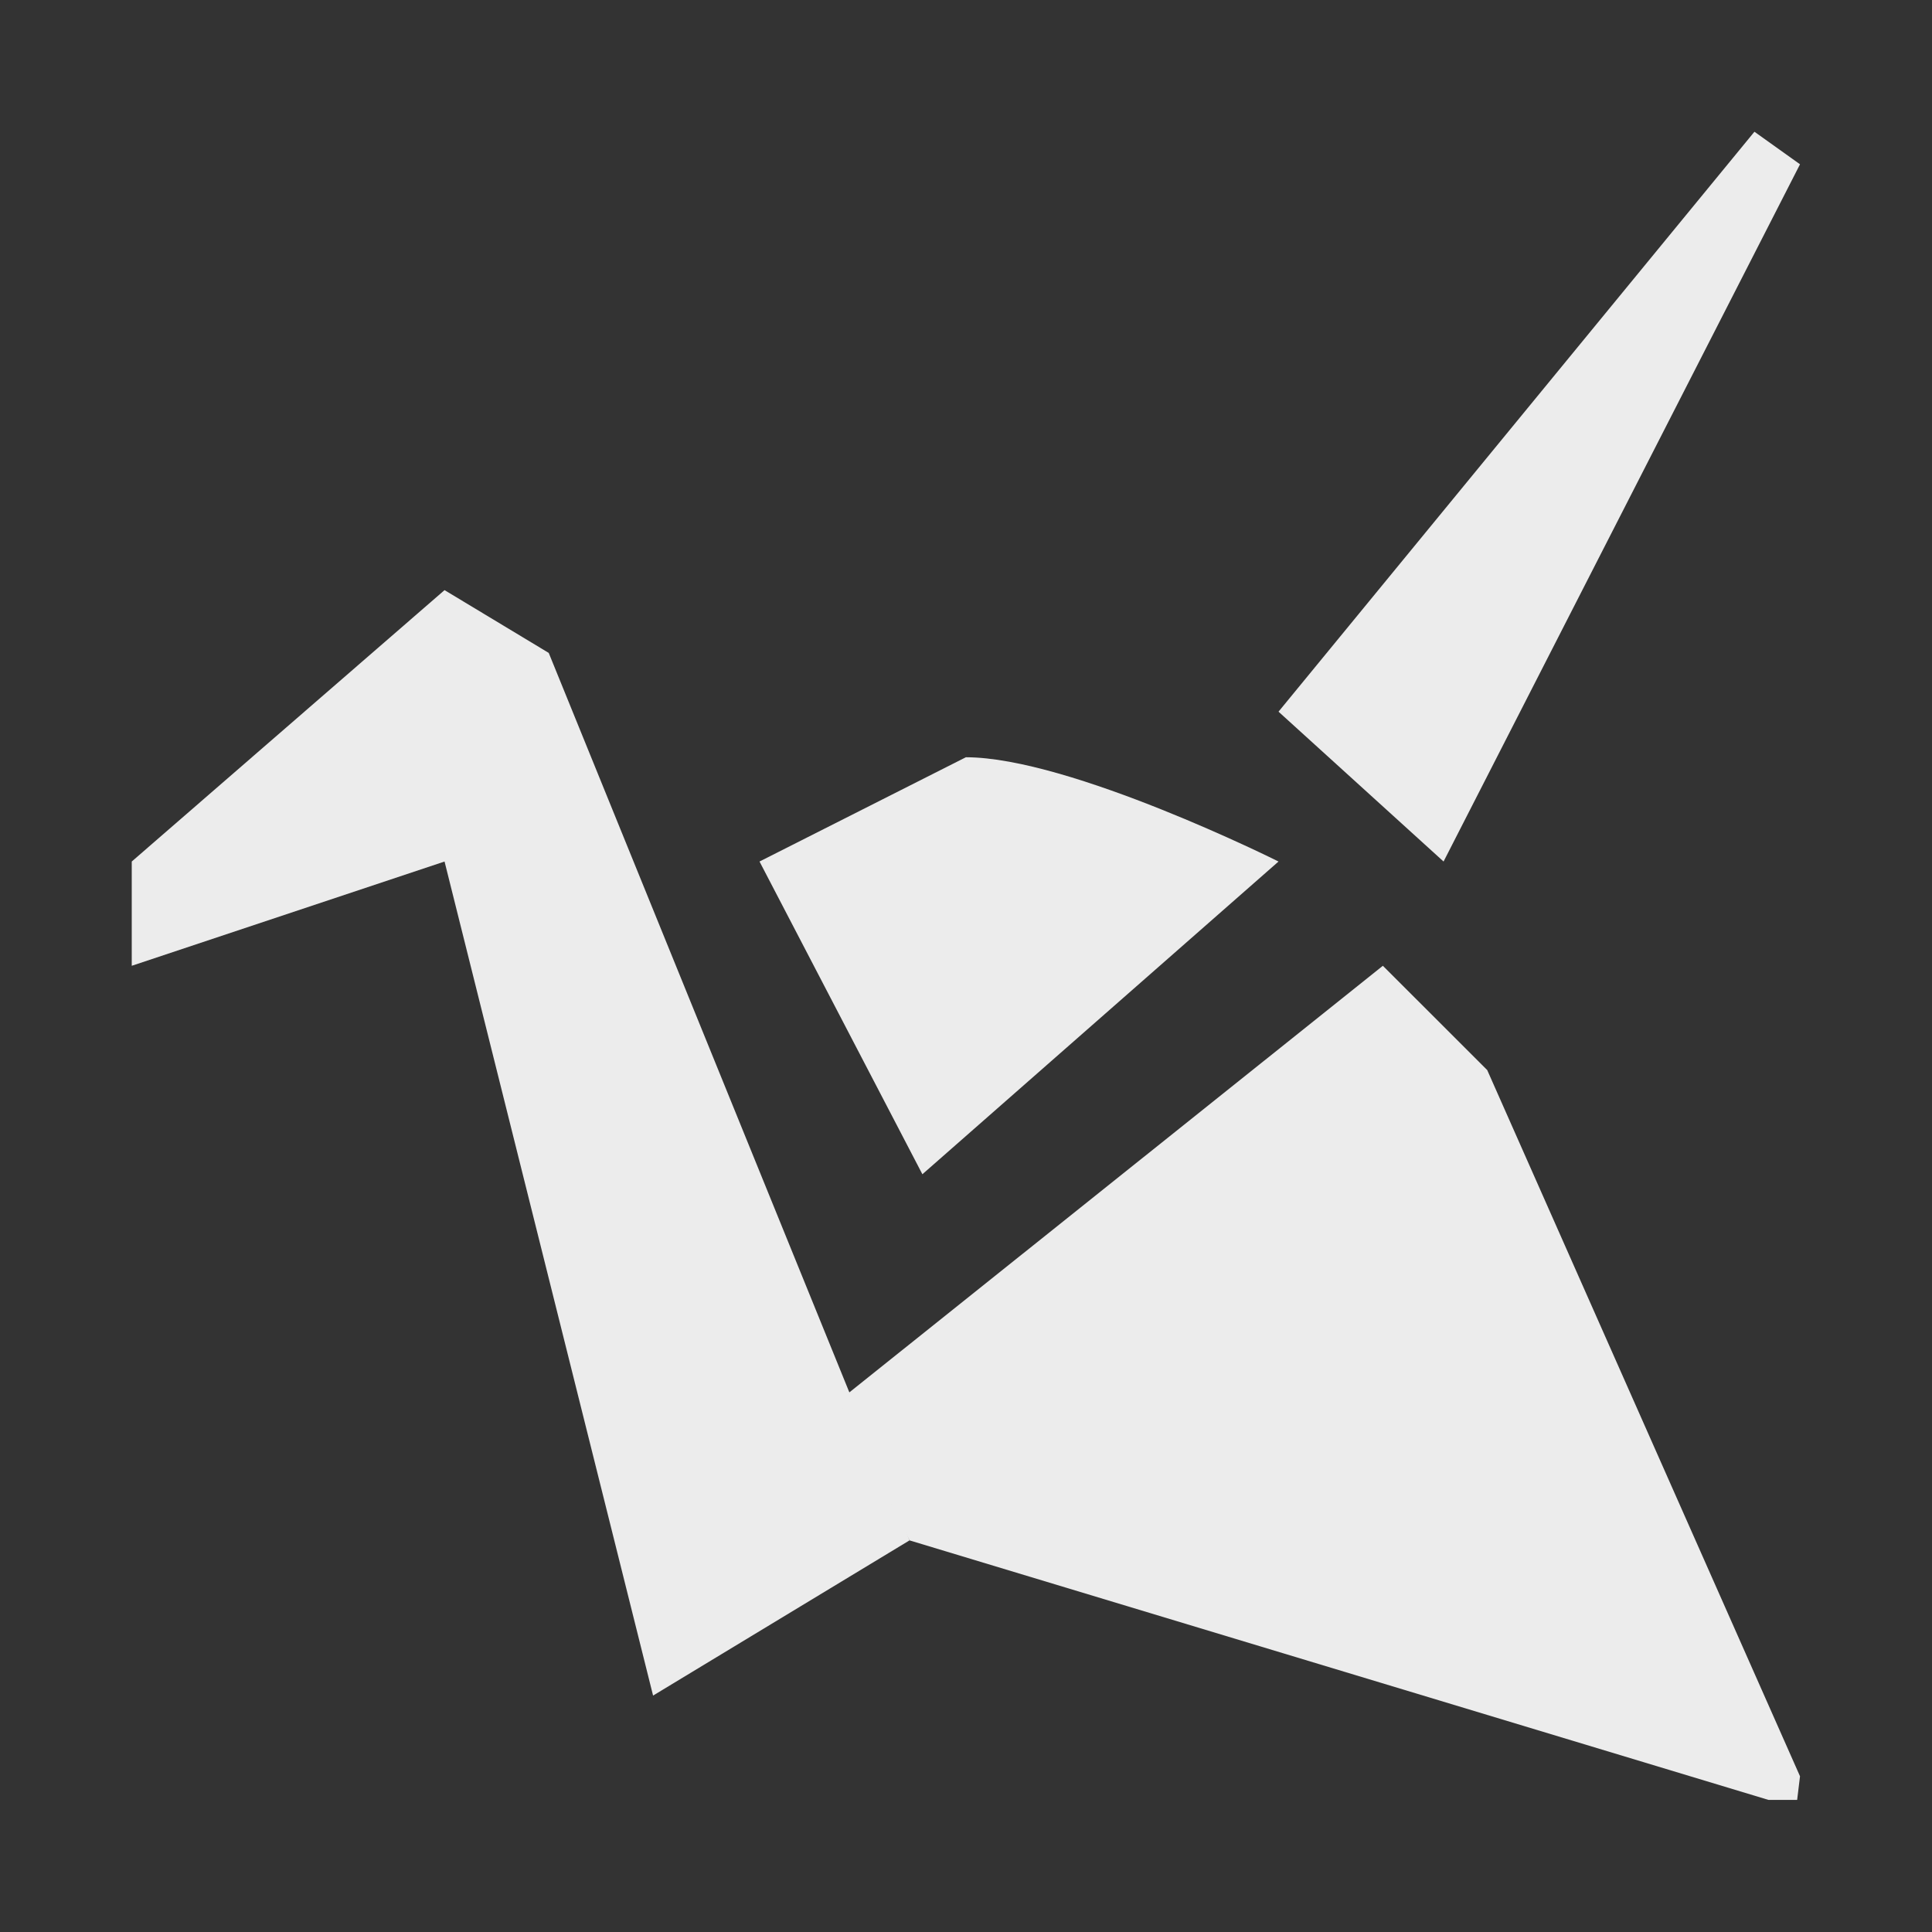<?xml version="1.0" encoding="UTF-8" standalone="no"?>
<!-- Generator: Adobe Illustrator 15.1.0, SVG Export Plug-In . SVG Version: 6.00 Build 0)  -->

<svg
   xmlns:dc="http://purl.org/dc/elements/1.1/"
   xmlns:cc="http://creativecommons.org/ns#"
   xmlns:rdf="http://www.w3.org/1999/02/22-rdf-syntax-ns#"
   xmlns:svg="http://www.w3.org/2000/svg"
   xmlns="http://www.w3.org/2000/svg"
   xmlns:sodipodi="http://sodipodi.sourceforge.net/DTD/sodipodi-0.dtd"
   xmlns:inkscape="http://www.inkscape.org/namespaces/inkscape"
   version="1.1"
   id="Layer_1"
   x="0px"
   y="0px"
   width="16"
   height="16"
   viewBox="0 0 16 16"
   enable-background="new 0 0 24 24"
   xml:space="preserve"
   inkscape:version="0.91 r"
   sodipodi:docname="copy-sync8.svg"><rect x="0" y="0" width="16" height="16" fill="#333333" stroke="none"/><defs
     id="defs27" /><sodipodi:namedview
     pagecolor="#ffffff"
     bordercolor="#666666"
     borderopacity="1"
     objecttolerance="10"
     gridtolerance="10"
     guidetolerance="10"
     inkscape:pageopacity="0"
     inkscape:pageshadow="2"
     inkscape:window-width="1366"
     inkscape:window-height="747"
     id="namedview25"
     showgrid="false"
     inkscape:zoom="9.8333333"
     inkscape:cx="-11.898305"
     inkscape:cy="12"
     inkscape:window-x="0"
     inkscape:window-y="21"
     inkscape:window-maximized="1"
     inkscape:current-layer="Layer_1" /><g
     style="fill:#ececec;fill-opacity:1"
     id="g15"
     transform="matrix(0.642,0,0,0.642,0.295,0.535)"><polygon
       style="fill:#ececec;fill-opacity:1"
       id="polygon17"
       points="22.76,1.286 18.162,10.28 16.033,8.347 22.172,0.866 " /><polygon
       style="fill:#ececec;fill-opacity:1"
       id="polygon19"
       points="5.275,10.28 1.24,11.625 1.24,10.28 5.275,6.779 6.619,7.589 11.273,19.037 7.965,21.039 " /><polyline
       style="fill:#ececec;fill-opacity:1"
       id="polyline21"
       points="22.76,22.08 18.725,12.97 17.379,11.625 10.359,17.238 11.273,19.037 22.354,22.385     22.723,22.385   " /><path
       style="fill:#ececec;fill-opacity:1"
       inkscape:connector-curvature="0"
       id="path23"
       d="M 11.439,14.314 9.338,10.28 12,8.935 c 1.344,0 4.033,1.345 4.033,1.345 l -4.594,4.034 z" /></g></svg>